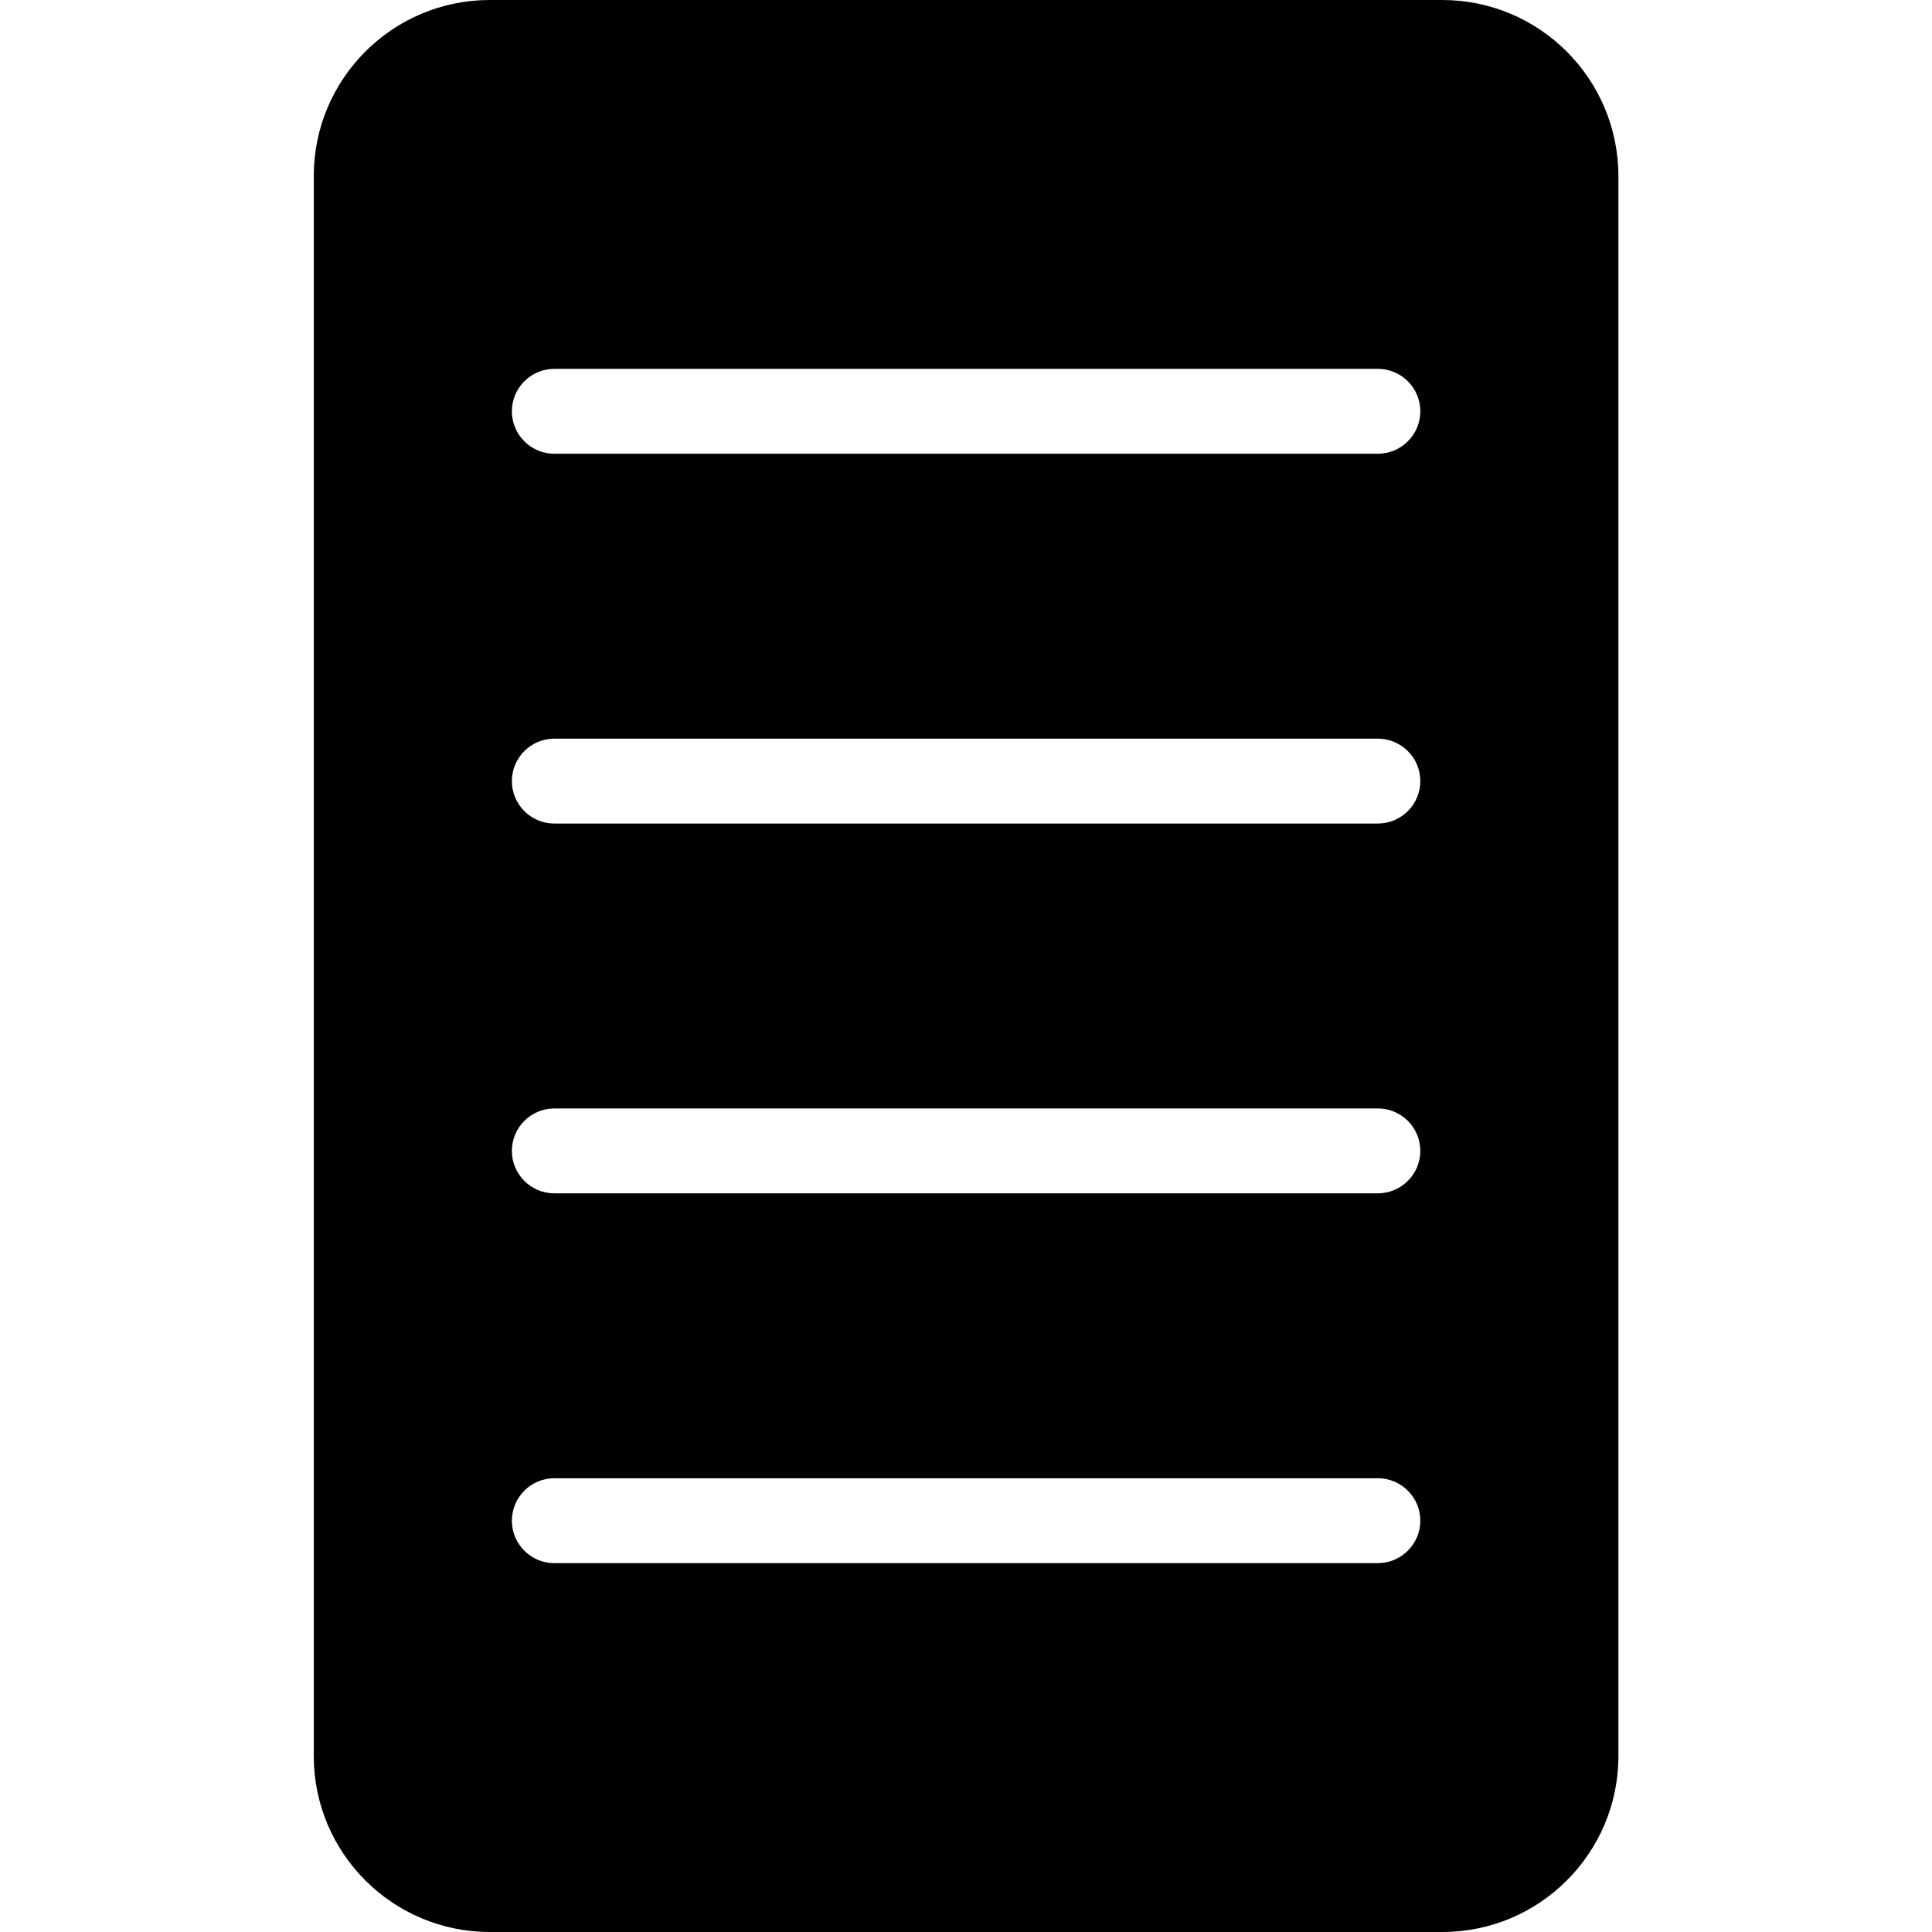 <?xml version="1.0" encoding="utf-8"?>
<!-- Generator: Adobe Illustrator 22.0.1, SVG Export Plug-In . SVG Version: 6.00 Build 0)  -->
<svg fill="#000" version="1.1" id="레이어_1" xmlns="http://www.w3.org/2000/svg" xmlns:xlink="http://www.w3.org/1999/xlink" x="0px"
	 y="0px" viewBox="0 0 1024 1024" style="enable-background:new 0 0 1024 1024;" xml:space="preserve">
<path d="M764.4,0H259.6c-51.5,0-93.3,41.8-93.3,93.3v837.4c0,51.5,41.8,93.3,93.3,93.3h504.9c51.5,0,93.3-41.8,93.3-93.3V93.3
	C857.7,41.8,816,0,764.4,0z M730.2,828.5H293.8c-12.4,0-22.5-10.1-22.5-22.5s10.1-22.5,22.5-22.5h436.5c12.4,0,22.5,10.1,22.5,22.5
	S742.7,828.5,730.2,828.5z M730.2,632.5H293.8c-12.4,0-22.5-10.1-22.5-22.5s10.1-22.5,22.5-22.5h436.5c12.4,0,22.5,10.1,22.5,22.5
	S742.7,632.5,730.2,632.5z M730.2,436.5H293.8c-12.4,0-22.5-10.1-22.5-22.5s10.1-22.5,22.5-22.5h436.5c12.4,0,22.5,10.1,22.5,22.5
	S742.7,436.5,730.2,436.5z M730.2,240.5H293.8c-12.4,0-22.5-10.1-22.5-22.5s10.1-22.5,22.5-22.5h436.5c12.4,0,22.5,10.1,22.5,22.5
	S742.7,240.5,730.2,240.5z"/>
</svg>
